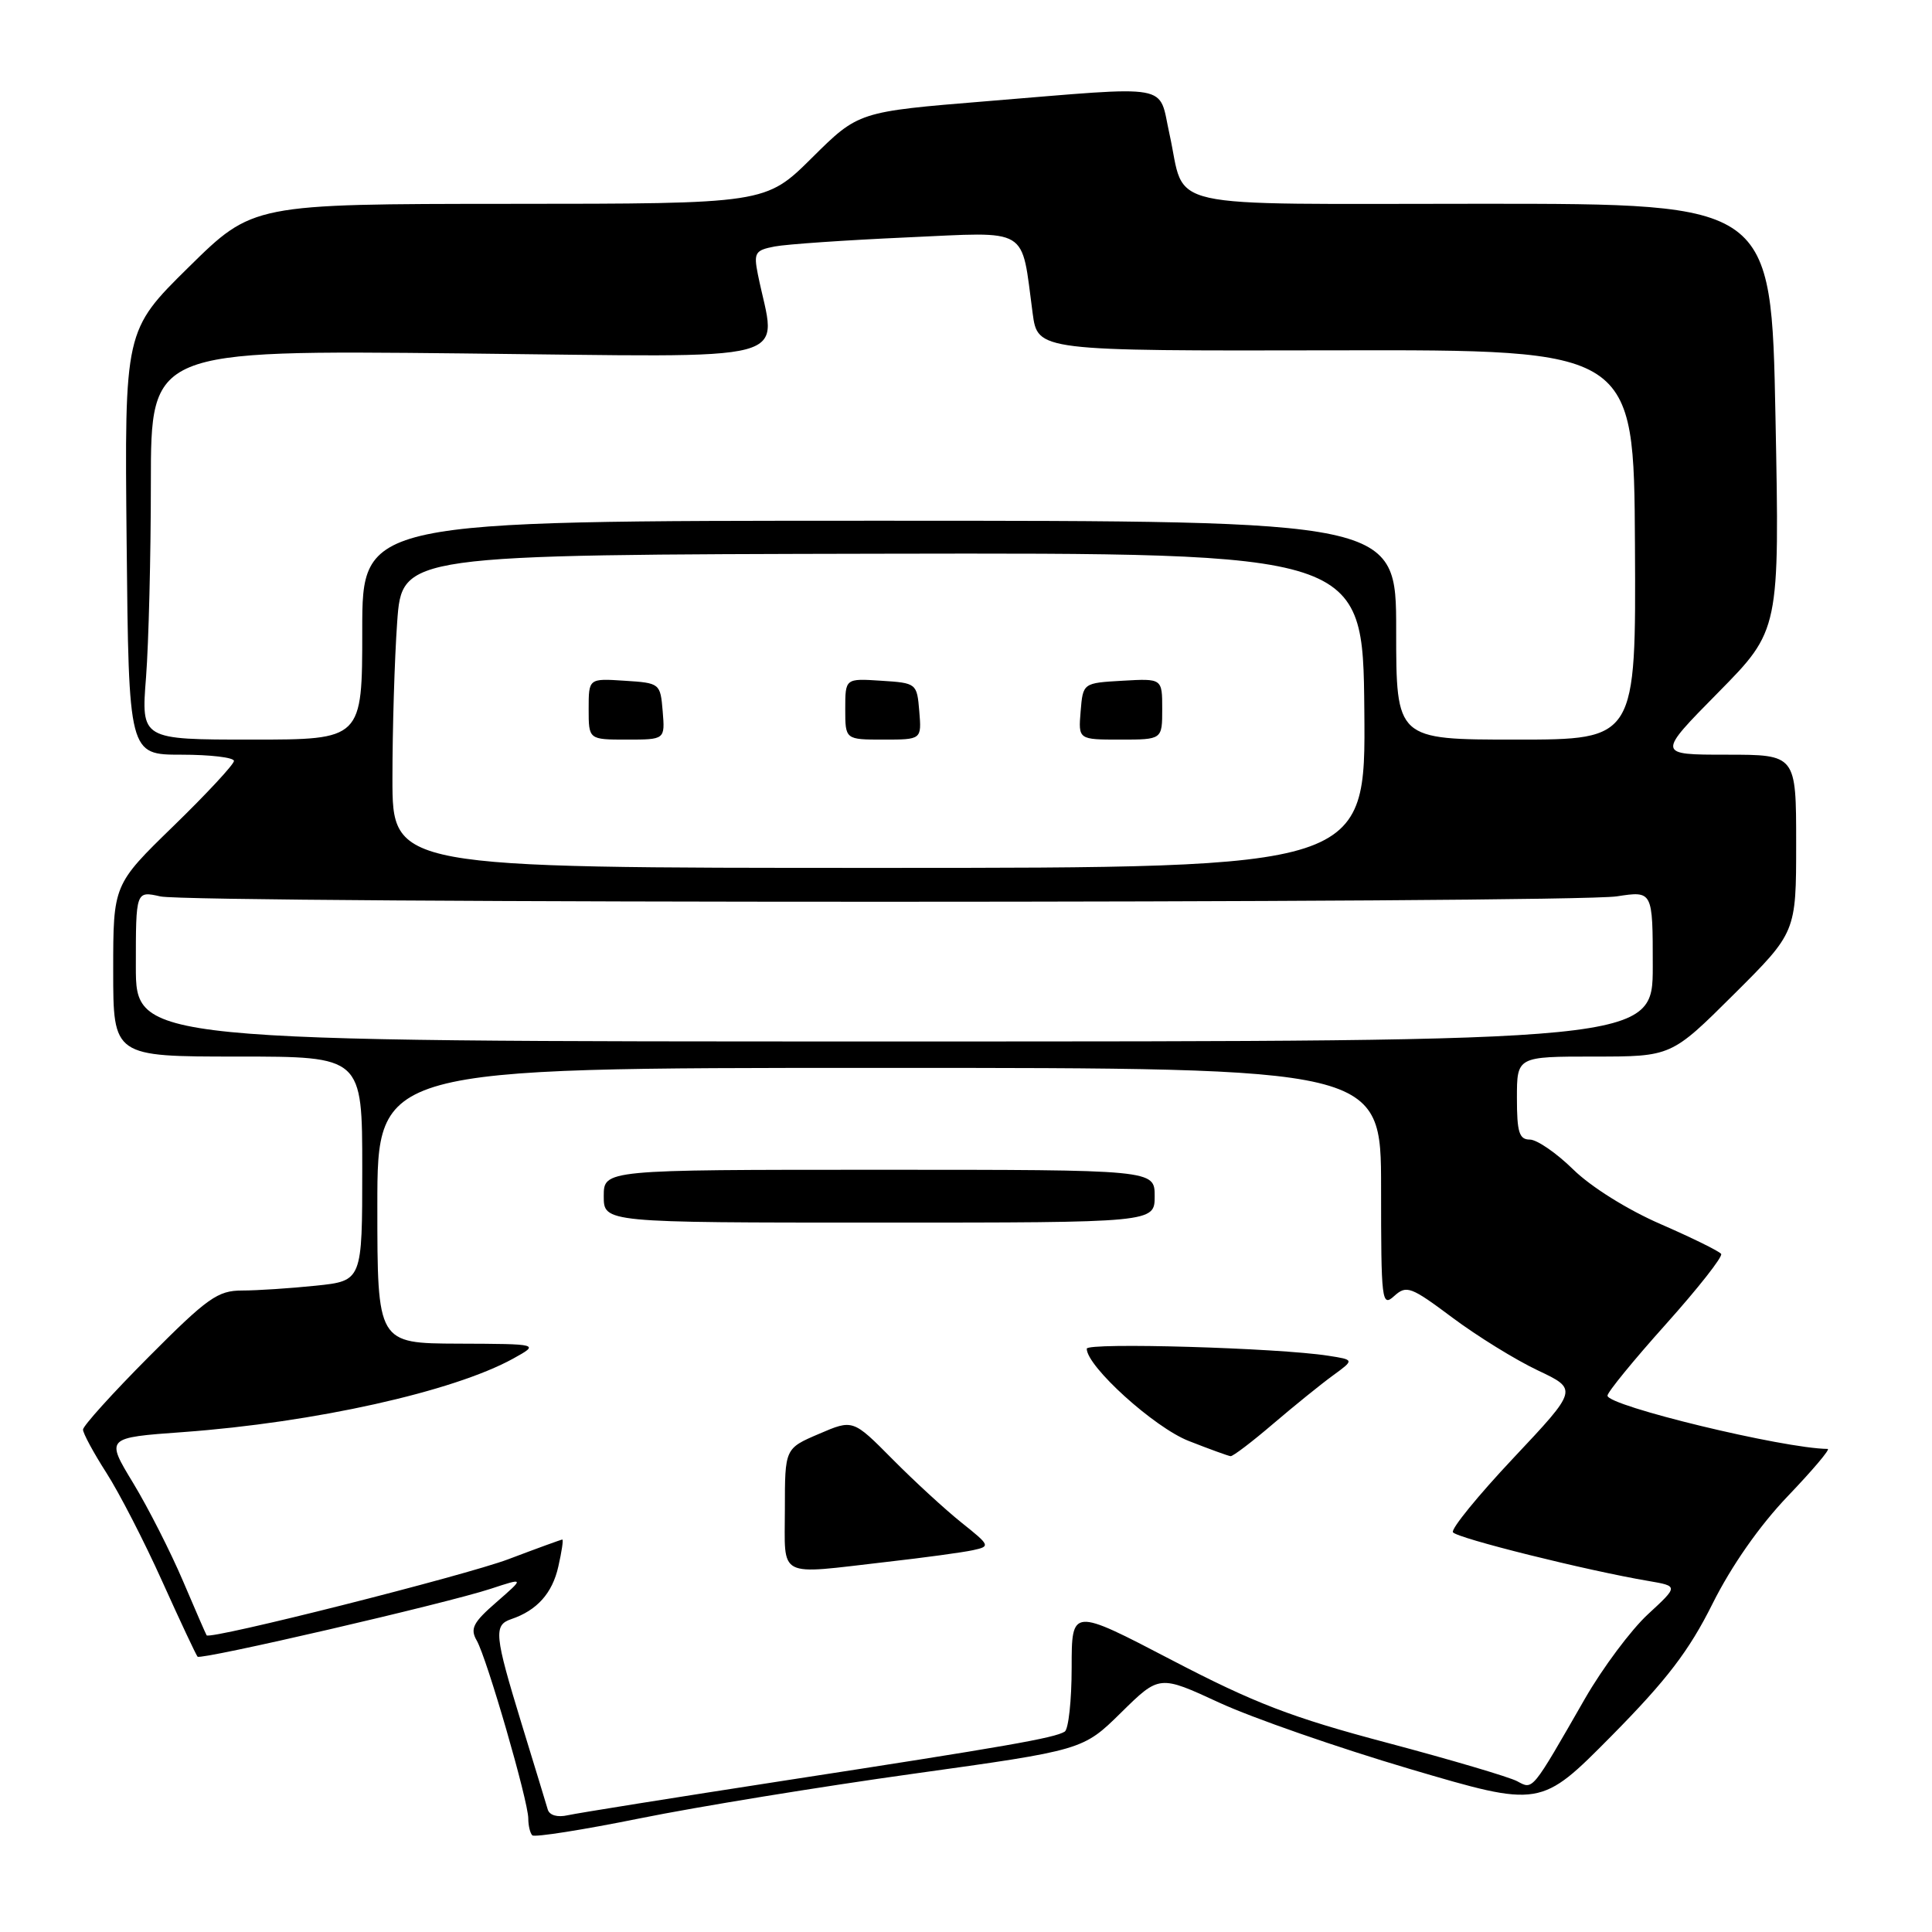<?xml version="1.0" encoding="UTF-8" standalone="no"?>
<!DOCTYPE svg PUBLIC "-//W3C//DTD SVG 1.1//EN" "http://www.w3.org/Graphics/SVG/1.1/DTD/svg11.dtd" >
<svg xmlns="http://www.w3.org/2000/svg" xmlns:xlink="http://www.w3.org/1999/xlink" version="1.1" viewBox="0 0 256 256">
 <g >
 <path fill="currentColor"
d=" M 121.03 235.03 C 143.50 231.90 143.50 231.90 148.56 226.92 C 153.62 221.94 153.62 221.94 161.56 225.61 C 165.93 227.63 177.29 231.58 186.82 234.40 C 204.14 239.51 204.14 239.51 213.54 230.01 C 220.87 222.59 223.81 218.74 226.92 212.50 C 229.43 207.48 233.14 202.17 236.89 198.25 C 240.18 194.81 242.56 192.00 242.18 191.99 C 236.31 191.93 213.00 186.29 213.00 184.93 C 213.00 184.47 216.49 180.20 220.75 175.45 C 225.01 170.69 228.30 166.51 228.06 166.15 C 227.81 165.79 224.21 164.02 220.06 162.21 C 215.68 160.31 210.81 157.27 208.46 154.96 C 206.24 152.78 203.65 151.00 202.71 151.00 C 201.30 151.00 201.00 150.03 201.00 145.50 C 201.00 140.00 201.00 140.00 211.23 140.00 C 221.46 140.00 221.46 140.00 229.73 131.77 C 238.00 123.54 238.00 123.54 238.00 111.77 C 238.00 100.00 238.00 100.00 228.77 100.00 C 219.54 100.00 219.54 100.00 227.68 91.75 C 235.81 83.50 235.81 83.50 235.26 55.25 C 234.71 27.00 234.71 27.00 196.39 27.00 C 152.90 27.00 157.22 27.96 154.96 17.75 C 153.45 10.97 155.73 11.37 130.63 13.42 C 113.75 14.80 113.75 14.80 107.60 20.90 C 101.45 27.00 101.45 27.00 67.47 27.01 C 33.50 27.03 33.50 27.03 25.00 35.40 C 16.50 43.78 16.50 43.78 16.78 71.89 C 17.06 100.00 17.06 100.00 24.03 100.00 C 27.86 100.00 31.00 100.37 31.00 100.83 C 31.00 101.28 27.40 105.16 23.00 109.44 C 15.00 117.22 15.00 117.22 15.00 128.61 C 15.00 140.00 15.00 140.00 31.50 140.00 C 48.00 140.00 48.00 140.00 48.00 154.86 C 48.00 169.72 48.00 169.72 41.85 170.36 C 38.47 170.71 34.08 171.00 32.08 171.00 C 28.86 171.00 27.50 171.96 19.73 179.77 C 14.93 184.59 11.00 188.94 11.00 189.43 C 11.00 189.92 12.39 192.49 14.08 195.13 C 15.78 197.77 19.12 204.26 21.50 209.55 C 23.88 214.83 25.99 219.32 26.18 219.52 C 26.65 219.98 59.09 212.47 65.00 210.53 C 69.50 209.05 69.50 209.05 65.80 212.28 C 62.69 214.98 62.26 215.80 63.17 217.38 C 64.52 219.73 70.00 238.66 70.00 240.96 C 70.00 241.90 70.24 242.90 70.53 243.19 C 70.81 243.48 77.24 242.47 84.80 240.94 C 92.36 239.41 108.67 236.75 121.03 235.03 Z  M 72.58 239.77 C 72.38 239.07 70.81 233.94 69.10 228.36 C 65.51 216.62 65.38 215.34 67.75 214.54 C 71.15 213.39 73.19 211.11 73.98 207.58 C 74.43 205.61 74.67 204.00 74.51 204.00 C 74.36 204.00 71.15 205.17 67.37 206.60 C 61.62 208.77 27.89 217.29 27.38 216.69 C 27.30 216.59 25.89 213.35 24.25 209.50 C 22.61 205.65 19.64 199.80 17.64 196.50 C 14.00 190.50 14.00 190.50 24.25 189.76 C 41.68 188.49 60.05 184.40 68.00 180.02 C 71.50 178.08 71.50 178.08 60.75 178.04 C 50.00 178.00 50.00 178.00 50.00 159.75 C 50.00 141.50 50.00 141.50 116.50 141.50 C 183.00 141.50 183.00 141.50 183.00 157.40 C 183.00 172.50 183.09 173.23 184.75 171.72 C 186.37 170.26 186.95 170.48 192.46 174.60 C 195.74 177.05 200.82 180.19 203.76 181.58 C 209.09 184.10 209.09 184.10 200.56 193.17 C 195.87 198.15 192.25 202.59 192.52 203.03 C 192.99 203.80 210.27 208.11 218.45 209.49 C 222.40 210.17 222.40 210.17 218.35 213.91 C 216.12 215.97 212.37 220.99 210.02 225.07 C 202.89 237.49 203.16 237.16 201.03 236.02 C 199.98 235.46 192.24 233.17 183.81 230.93 C 171.15 227.58 166.20 225.67 155.25 219.96 C 142.00 213.05 142.00 213.05 142.00 220.96 C 142.00 225.32 141.58 229.14 141.08 229.45 C 139.71 230.30 133.30 231.42 104.00 235.93 C 89.42 238.18 76.48 240.25 75.23 240.53 C 73.87 240.84 72.81 240.54 72.58 239.77 Z  M 117.50 206.96 C 122.45 206.40 127.58 205.70 128.91 205.41 C 131.25 204.90 131.22 204.80 127.41 201.76 C 125.26 200.04 121.14 196.26 118.26 193.35 C 113.02 188.06 113.02 188.06 108.51 190.00 C 104.00 191.93 104.00 191.93 104.00 199.96 C 104.00 209.28 102.79 208.65 117.50 206.96 Z  M 168.70 188.66 C 171.49 186.28 175.06 183.39 176.63 182.25 C 179.47 180.18 179.47 180.18 175.99 179.64 C 169.34 178.60 144.00 177.86 144.00 178.71 C 144.00 181.05 152.92 189.13 157.50 190.93 C 160.25 192.01 162.75 192.92 163.06 192.95 C 163.37 192.98 165.91 191.05 168.70 188.66 Z  M 153.00 158.50 C 153.00 155.00 153.00 155.00 116.50 155.00 C 80.00 155.00 80.00 155.00 80.00 158.50 C 80.00 162.00 80.00 162.00 116.50 162.00 C 153.00 162.00 153.00 162.00 153.00 158.50 Z  M 18.00 128.03 C 18.00 118.05 18.00 118.05 21.25 118.78 C 25.51 119.73 208.07 119.72 214.25 118.77 C 219.00 118.04 219.00 118.04 219.00 128.02 C 219.00 138.00 219.00 138.00 118.50 138.00 C 18.00 138.00 18.00 138.00 18.00 128.03 Z  M 52.00 103.15 C 52.00 96.64 52.28 87.30 52.63 82.40 C 53.27 73.50 53.27 73.50 116.93 73.37 C 180.59 73.25 180.59 73.25 180.78 94.12 C 180.97 115.00 180.97 115.00 116.49 115.00 C 52.00 115.00 52.00 115.00 52.00 103.15 Z  M 87.81 94.25 C 87.50 90.54 87.45 90.50 82.75 90.20 C 78.00 89.89 78.00 89.89 78.00 93.95 C 78.00 98.00 78.00 98.00 83.06 98.00 C 88.12 98.00 88.12 98.00 87.81 94.25 Z  M 121.81 94.25 C 121.50 90.54 121.45 90.50 116.75 90.20 C 112.00 89.89 112.00 89.89 112.00 93.95 C 112.00 98.00 112.00 98.00 117.06 98.00 C 122.12 98.00 122.12 98.00 121.81 94.25 Z  M 154.00 93.95 C 154.00 89.90 154.00 89.90 148.75 90.20 C 143.50 90.50 143.50 90.50 143.19 94.25 C 142.88 98.00 142.88 98.00 148.44 98.00 C 154.00 98.00 154.00 98.00 154.00 93.95 Z  M 19.35 89.75 C 19.70 85.21 19.99 73.60 19.99 63.95 C 20.00 46.40 20.00 46.40 61.15 46.83 C 106.90 47.30 102.84 48.39 100.42 36.35 C 99.85 33.49 100.05 33.16 102.65 32.66 C 104.22 32.36 112.08 31.82 120.11 31.46 C 136.64 30.72 135.27 29.90 136.83 41.50 C 137.50 46.50 137.50 46.50 177.00 46.42 C 216.50 46.34 216.50 46.34 216.64 72.17 C 216.78 98.00 216.78 98.00 200.89 98.00 C 185.00 98.00 185.00 98.00 185.00 83.50 C 185.00 69.00 185.00 69.00 116.50 69.00 C 48.00 69.00 48.00 69.00 48.00 83.50 C 48.00 98.00 48.00 98.00 33.35 98.00 C 18.70 98.00 18.70 98.00 19.35 89.75 Z "/>
</g>
</svg>